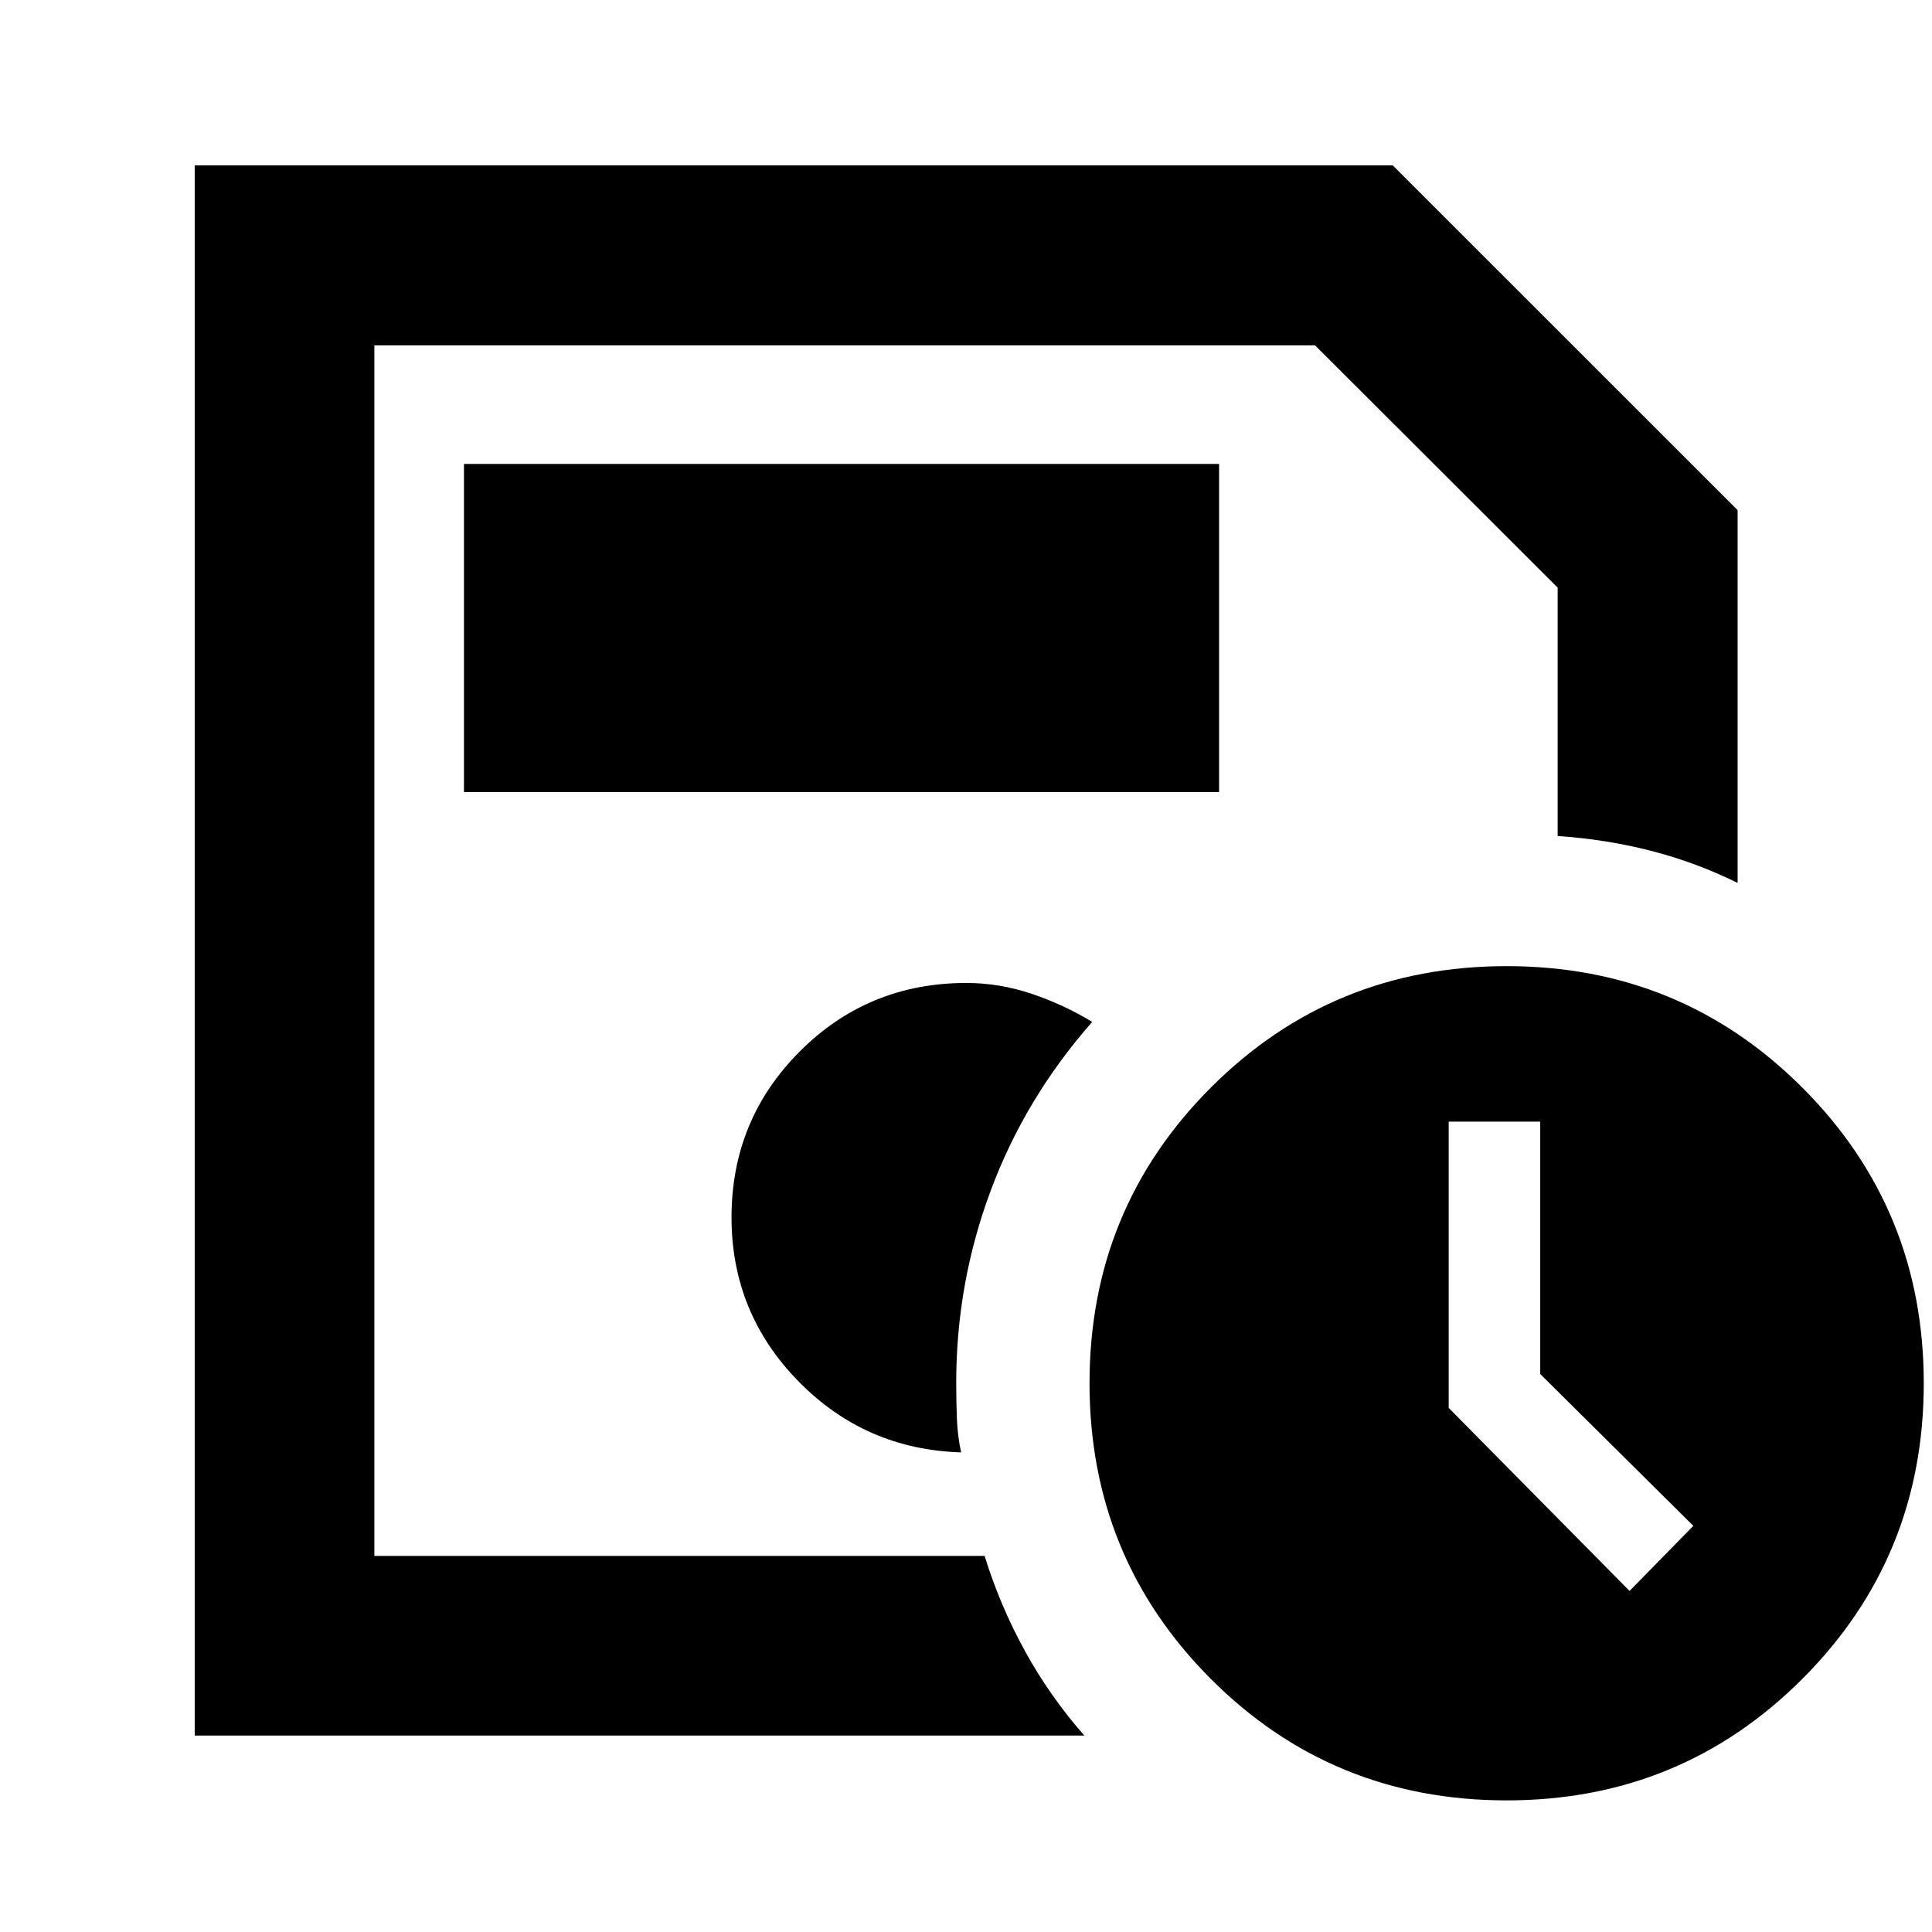 <svg xmlns="http://www.w3.org/2000/svg" height="40" viewBox="0 -960 960 960" width="40"><path d="M186.01-186.87v-601.54V-544.68v-1.92 359.73ZM96.75-97.61v-780.22h595.3l171.36 171.32v185.22q-20.9-10.3-43.29-16.01-22.38-5.71-46.13-7.28v-123.43l-120.56-120.4H186.01v601.54h303.24q7.65 24.75 20.1 47.36 12.45 22.61 29.46 41.9H96.75ZM748.64-65.4q-86.72 0-146.99-60.36-60.27-60.36-60.27-146.92 0-86.56 60.28-146.9 60.27-60.35 146.99-60.35 86.56 0 146.91 60.35 60.35 60.36 60.35 146.92 0 86.56-60.36 146.91Q835.2-65.4 748.64-65.4Zm16.69-211.86v-125.41h-45.48v142.25l89.86 90.95 31.7-32.34-76.08-75.45ZM230.54-566.43h375.22v-163.03H230.54v163.03Zm247.03 328.11q-1.76-8.14-2.1-16.84-.33-8.7-.33-17.72 0-49.52 17.13-95.5 17.12-45.98 50.43-83.84-14-8.55-30.01-13.95-16.02-5.4-32.51-5.4-48.76 0-82.73 33.98-33.96 33.98-33.96 82.53 0 47.44 33.2 81.37 33.19 33.93 80.88 35.37Z"/></svg>